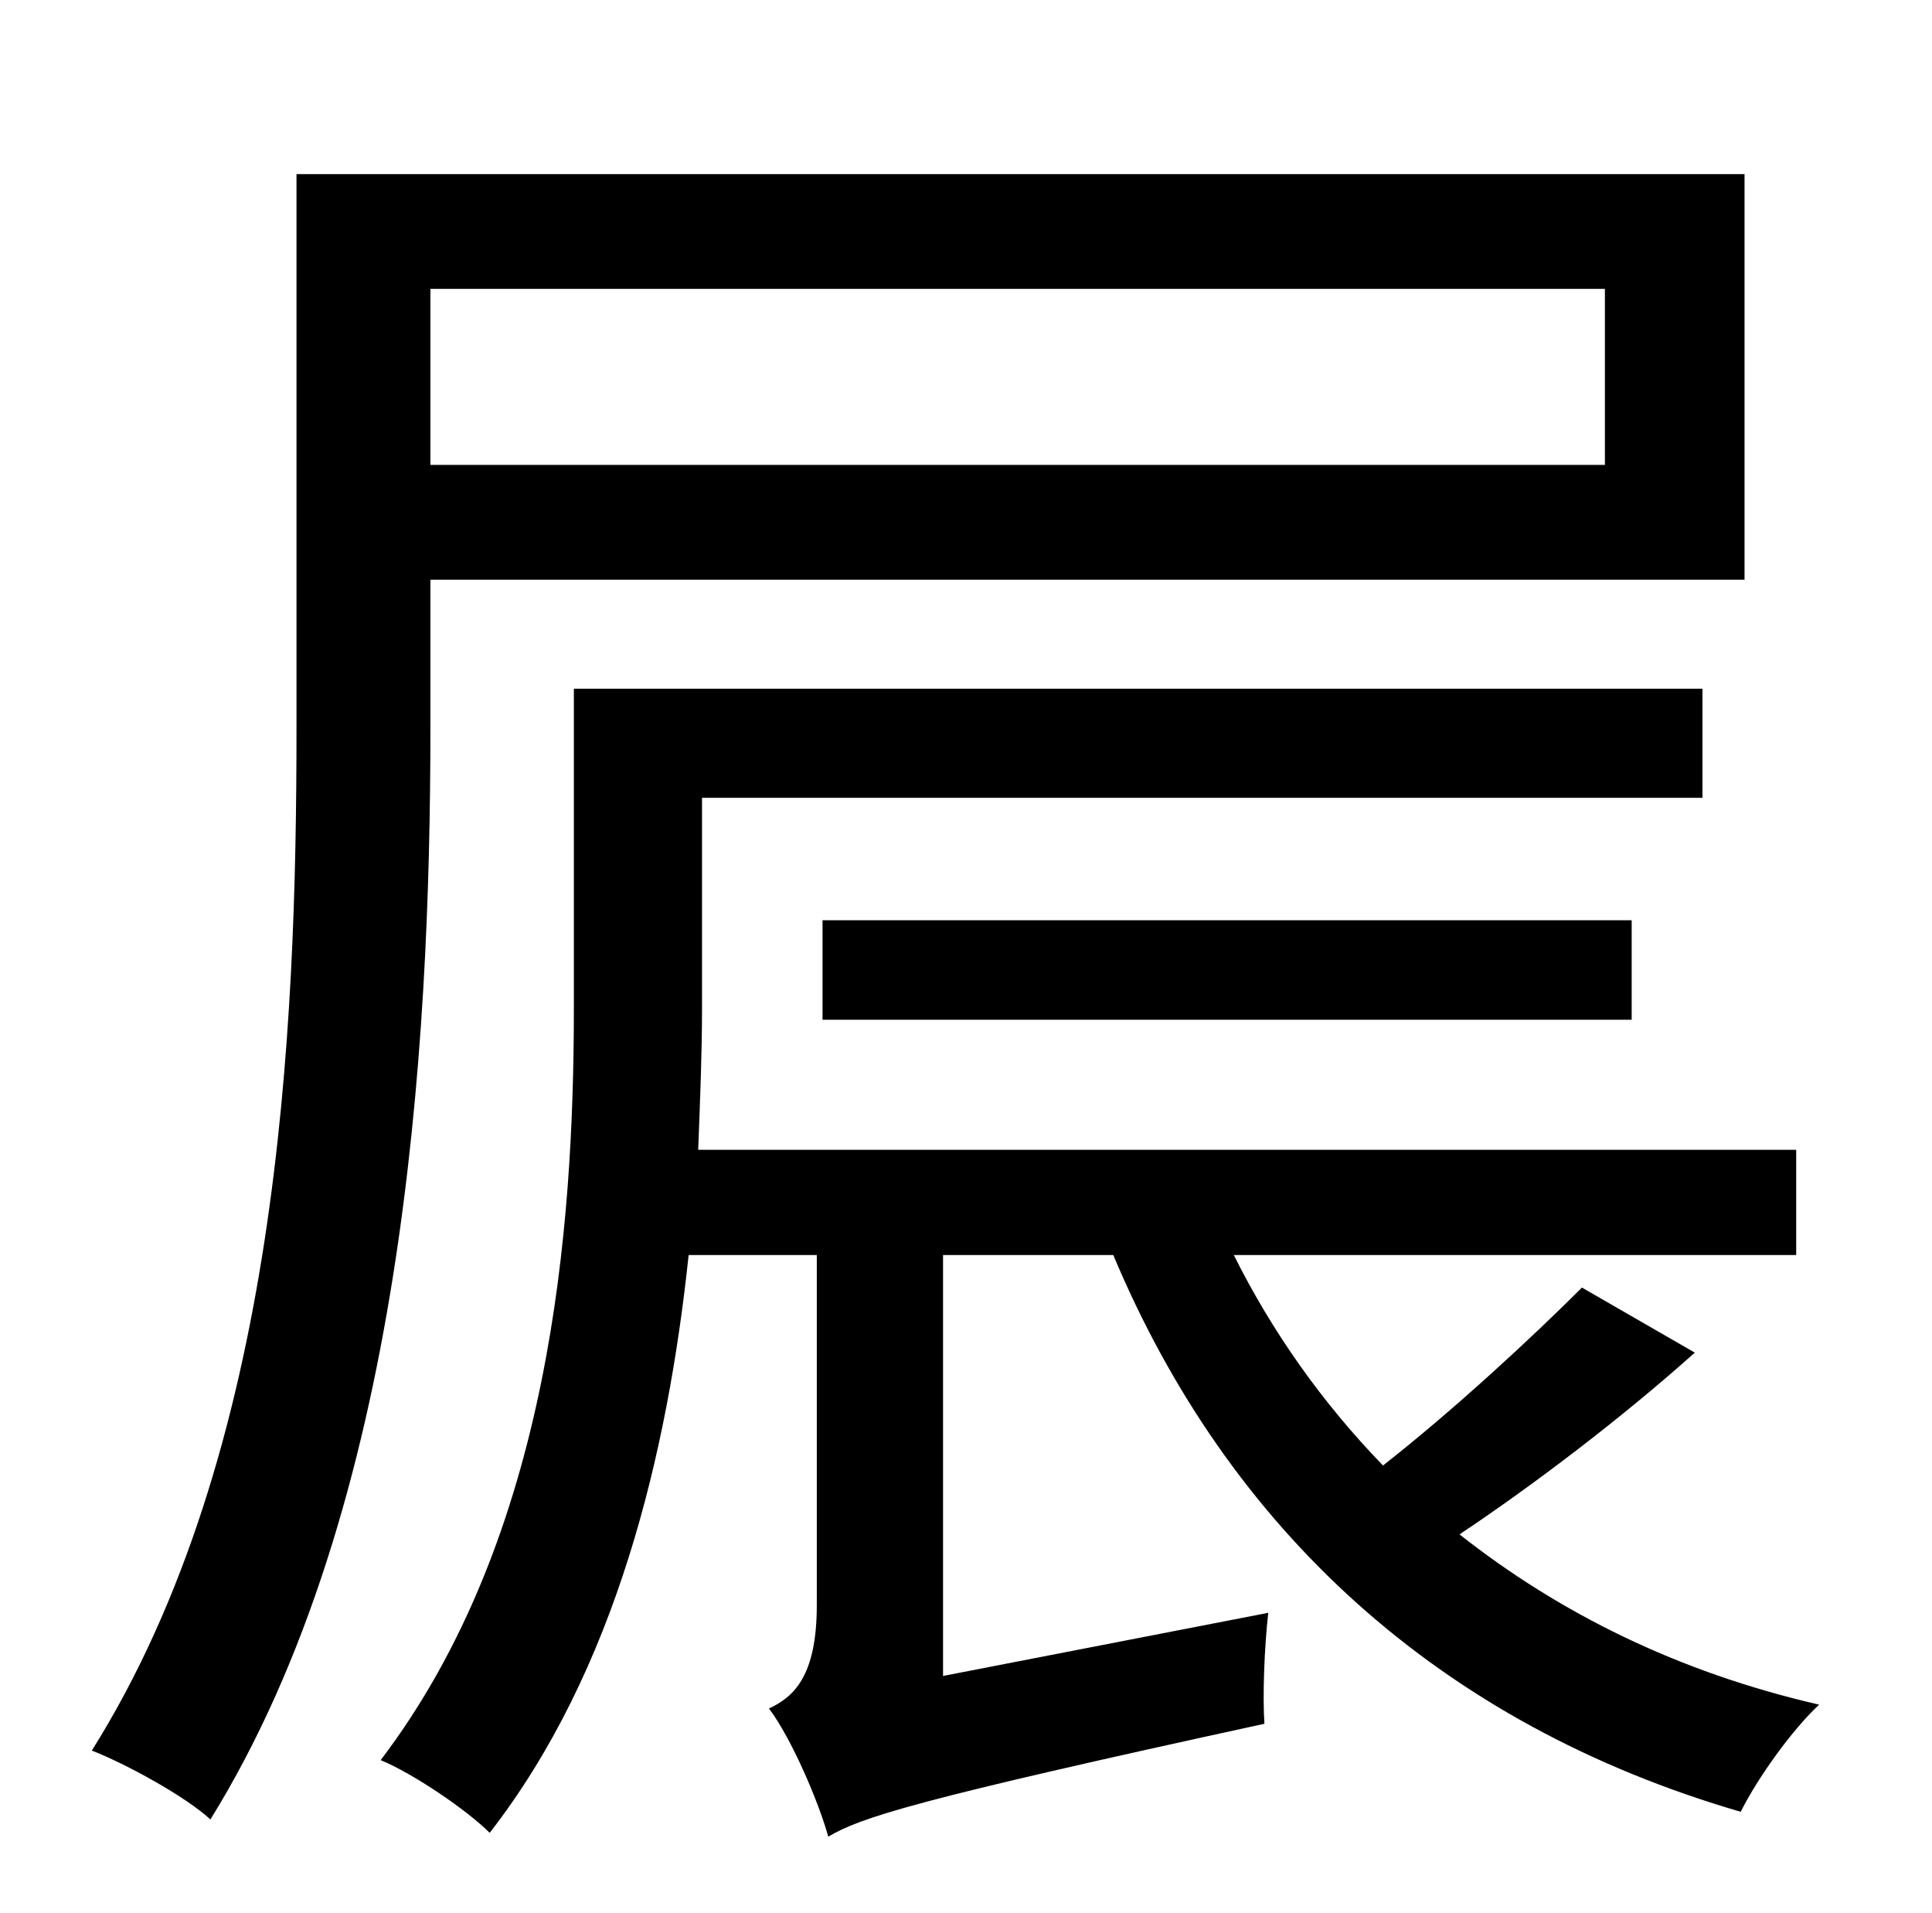 <?xml version="1.0" standalone="no"?>
<!DOCTYPE svg PUBLIC "-//W3C//DTD SVG 1.1//EN" "http://www.w3.org/Graphics/SVG/1.1/DTD/svg11.dtd" >
<svg xmlns="http://www.w3.org/2000/svg" xmlns:xlink="http://www.w3.org/1999/xlink" version="1.1" viewBox="-10 0 1010 1000">
   <path fill="currentColor"
d="M829 151h-614v92h614v-92zM215 303v78c0 167 -14 407 -115 570c-13 -12 -44 -29 -62 -36c98 -156 107 -376 107 -534v-290h757v212h-687zM817 673l59 34c-38 34 -84 69 -123 95c52 41 114 72 188 89c-14 13 -32 38 -41 56c-158 -46 -268 -148 -328 -291h-89v220l170 -33
c-2 18 -3 43 -2 58c-184 40 -211 49 -228 59c-5 -18 -19 -51 -31 -67c13 -6 25 -17 25 -54v-183h-67c-11 104 -38 217 -104 302c-12 -12 -40 -31 -57 -38c89 -117 101 -278 101 -393v-167h590v57h-523v110c0 23 -1 48 -2 74h574v55h-294c20 40 46 77 78 110
c37 -29 78 -67 104 -93zM843 533h-423v-52h423v52z" />
</svg>
